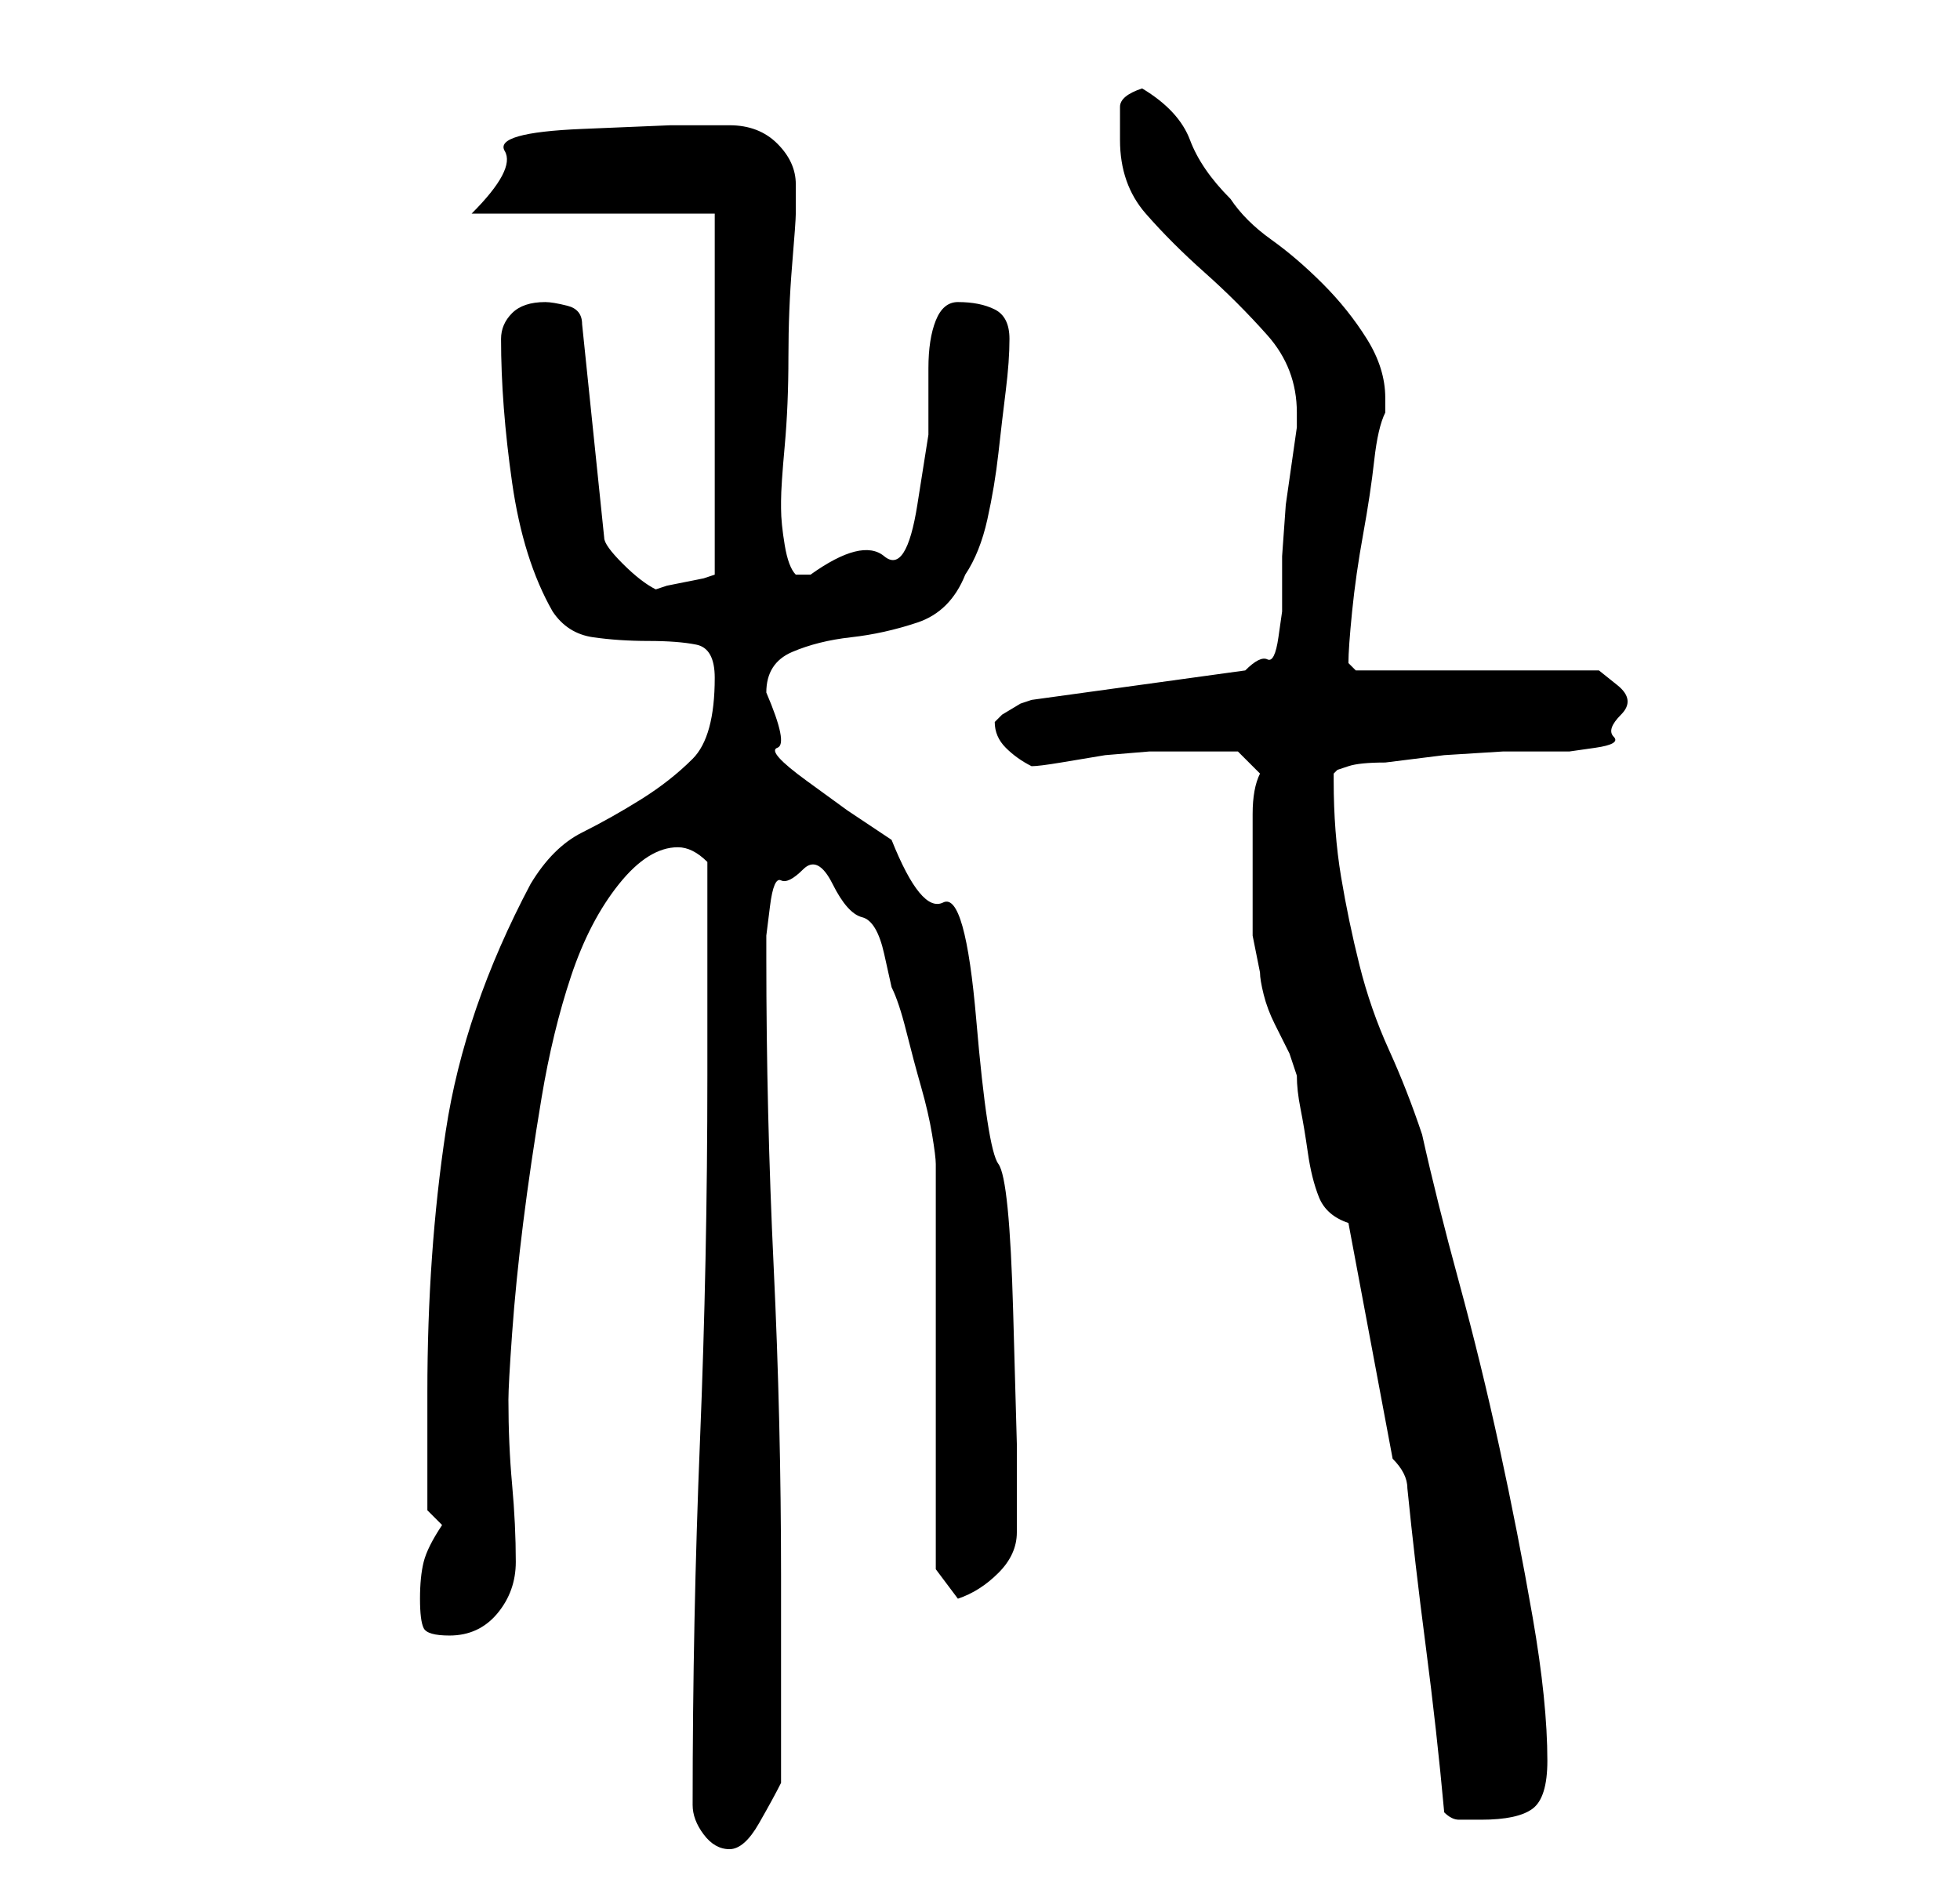 <?xml version="1.0" standalone="no"?>
<!DOCTYPE svg PUBLIC "-//W3C//DTD SVG 1.1//EN" "http://www.w3.org/Graphics/SVG/1.1/DTD/svg11.dtd" >
<svg xmlns="http://www.w3.org/2000/svg" xmlns:xlink="http://www.w3.org/1999/xlink" version="1.1" viewBox="-10 0 266 256">
   <path fill="currentColor"
d="M84 245q0 2 1.5 4t3.5 2t4 -3.5t3 -5.5v-5v-9v-8v-6q0 -21 -1 -42t-1 -42v-3t0.5 -4t1.5 -3.5t3 -1.5t4 2t4 4.5t3 5t1 4.5q1 2 2 6t2 7.5t1.5 6.5t0.5 4v55l3 4q3 -1 5.5 -3.5t2.5 -5.5v-12t-0.5 -18t-2 -20t-3 -19.5t-4.5 -16t-7 -8.5l-6 -4t-5.5 -4t-4 -4.5t-1.5 -7.5
q0 -4 3.5 -5.5t8 -2t9 -2t6.5 -6.5q2 -3 3 -7.5t1.5 -9t1 -8.5t0.5 -7t-2 -4t-5 -1q-2 0 -3 2.5t-1 6.5v9t-1.5 9.5t-4.5 7t-10 2.5h-2q-1 -1 -1.5 -4t-0.5 -5v0v-1q0 -2 0.5 -7.5t0.5 -12t0.5 -12.5t0.5 -7v-4q0 -3 -2.5 -5.5t-6.5 -2.5h-8t-12 0.5t-10.5 3t-4.5 8.5h33v49
l-1.5 0.5t-2.5 0.5t-2.5 0.5l-1.5 0.5q-2 -1 -4.5 -3.5t-2.5 -3.5l-3 -29q0 -2 -2 -2.5t-3 -0.5q-3 0 -4.5 1.5t-1.5 3.5q0 9 1.5 19.5t5.5 17.5q2 3 5.5 3.5t7.5 0.5t6.5 0.5t2.5 4.5q0 8 -3 11t-7 5.5t-8 4.5t-7 7q-9 17 -11.5 33.5t-2.5 35.5v4v4.5v5v2.5l2 2
q-2 3 -2.5 5t-0.5 5t0.5 4t3.5 1q4 0 6.5 -3t2.5 -7q0 -5 -0.5 -10.5t-0.5 -11.5q0 -2 0.5 -9t1.5 -15t2.5 -17t4 -16.5t6.5 -12.5t8 -5q1 0 2 0.5t2 1.5v6v8.5v8.5v6q0 25 -1 49.5t-1 49.5zM186 246q1 1 2 1h3q5 0 7 -1.5t2 -6.5q0 -8 -2 -19.5t-4.5 -23t-5.5 -22.5t-5 -20
q-2 -6 -4.5 -11.5t-4 -11.5t-2.5 -12t-1 -13v-1l0.5 -0.5t1.5 -0.5t5 -0.5l8 -1t8 -0.5h6h3t3.5 -0.5t2.5 -1.5t1 -3t-0.5 -4t-2.5 -2h-33l-1 -1q0 -2 0.5 -7t1.5 -10.5t1.5 -10t1.5 -6.5v-2q0 -4 -2.5 -8t-6 -7.5t-7 -6t-5.5 -5.5q-4 -4 -5.5 -8t-6.5 -7q-3 1 -3 2.5v4.5
q0 6 3.5 10t8 8t8.5 8.5t4 10.5v2l-0.5 3.5l-1 7t-0.5 7v4.5v3t-0.5 3.5t-1.5 3t-3 1.5l-29 4l-1.5 0.5t-2.5 1.5l-0.5 0.5l-0.5 0.5q0 2 1.5 3.5t3.5 2.5q1 0 4 -0.5l6 -1t6 -0.5h4h4h4t3 3q-1 2 -1 5.5v8.5v8t1 5q0 1 0.5 3t1.5 4l2 4t1 3q0 2 0.5 4.5t1 6t1.5 6t4 3.5
l6 32q1 1 1.5 2t0.5 2q1 10 2.5 21.5t2.5 22.5z" />
</svg>
